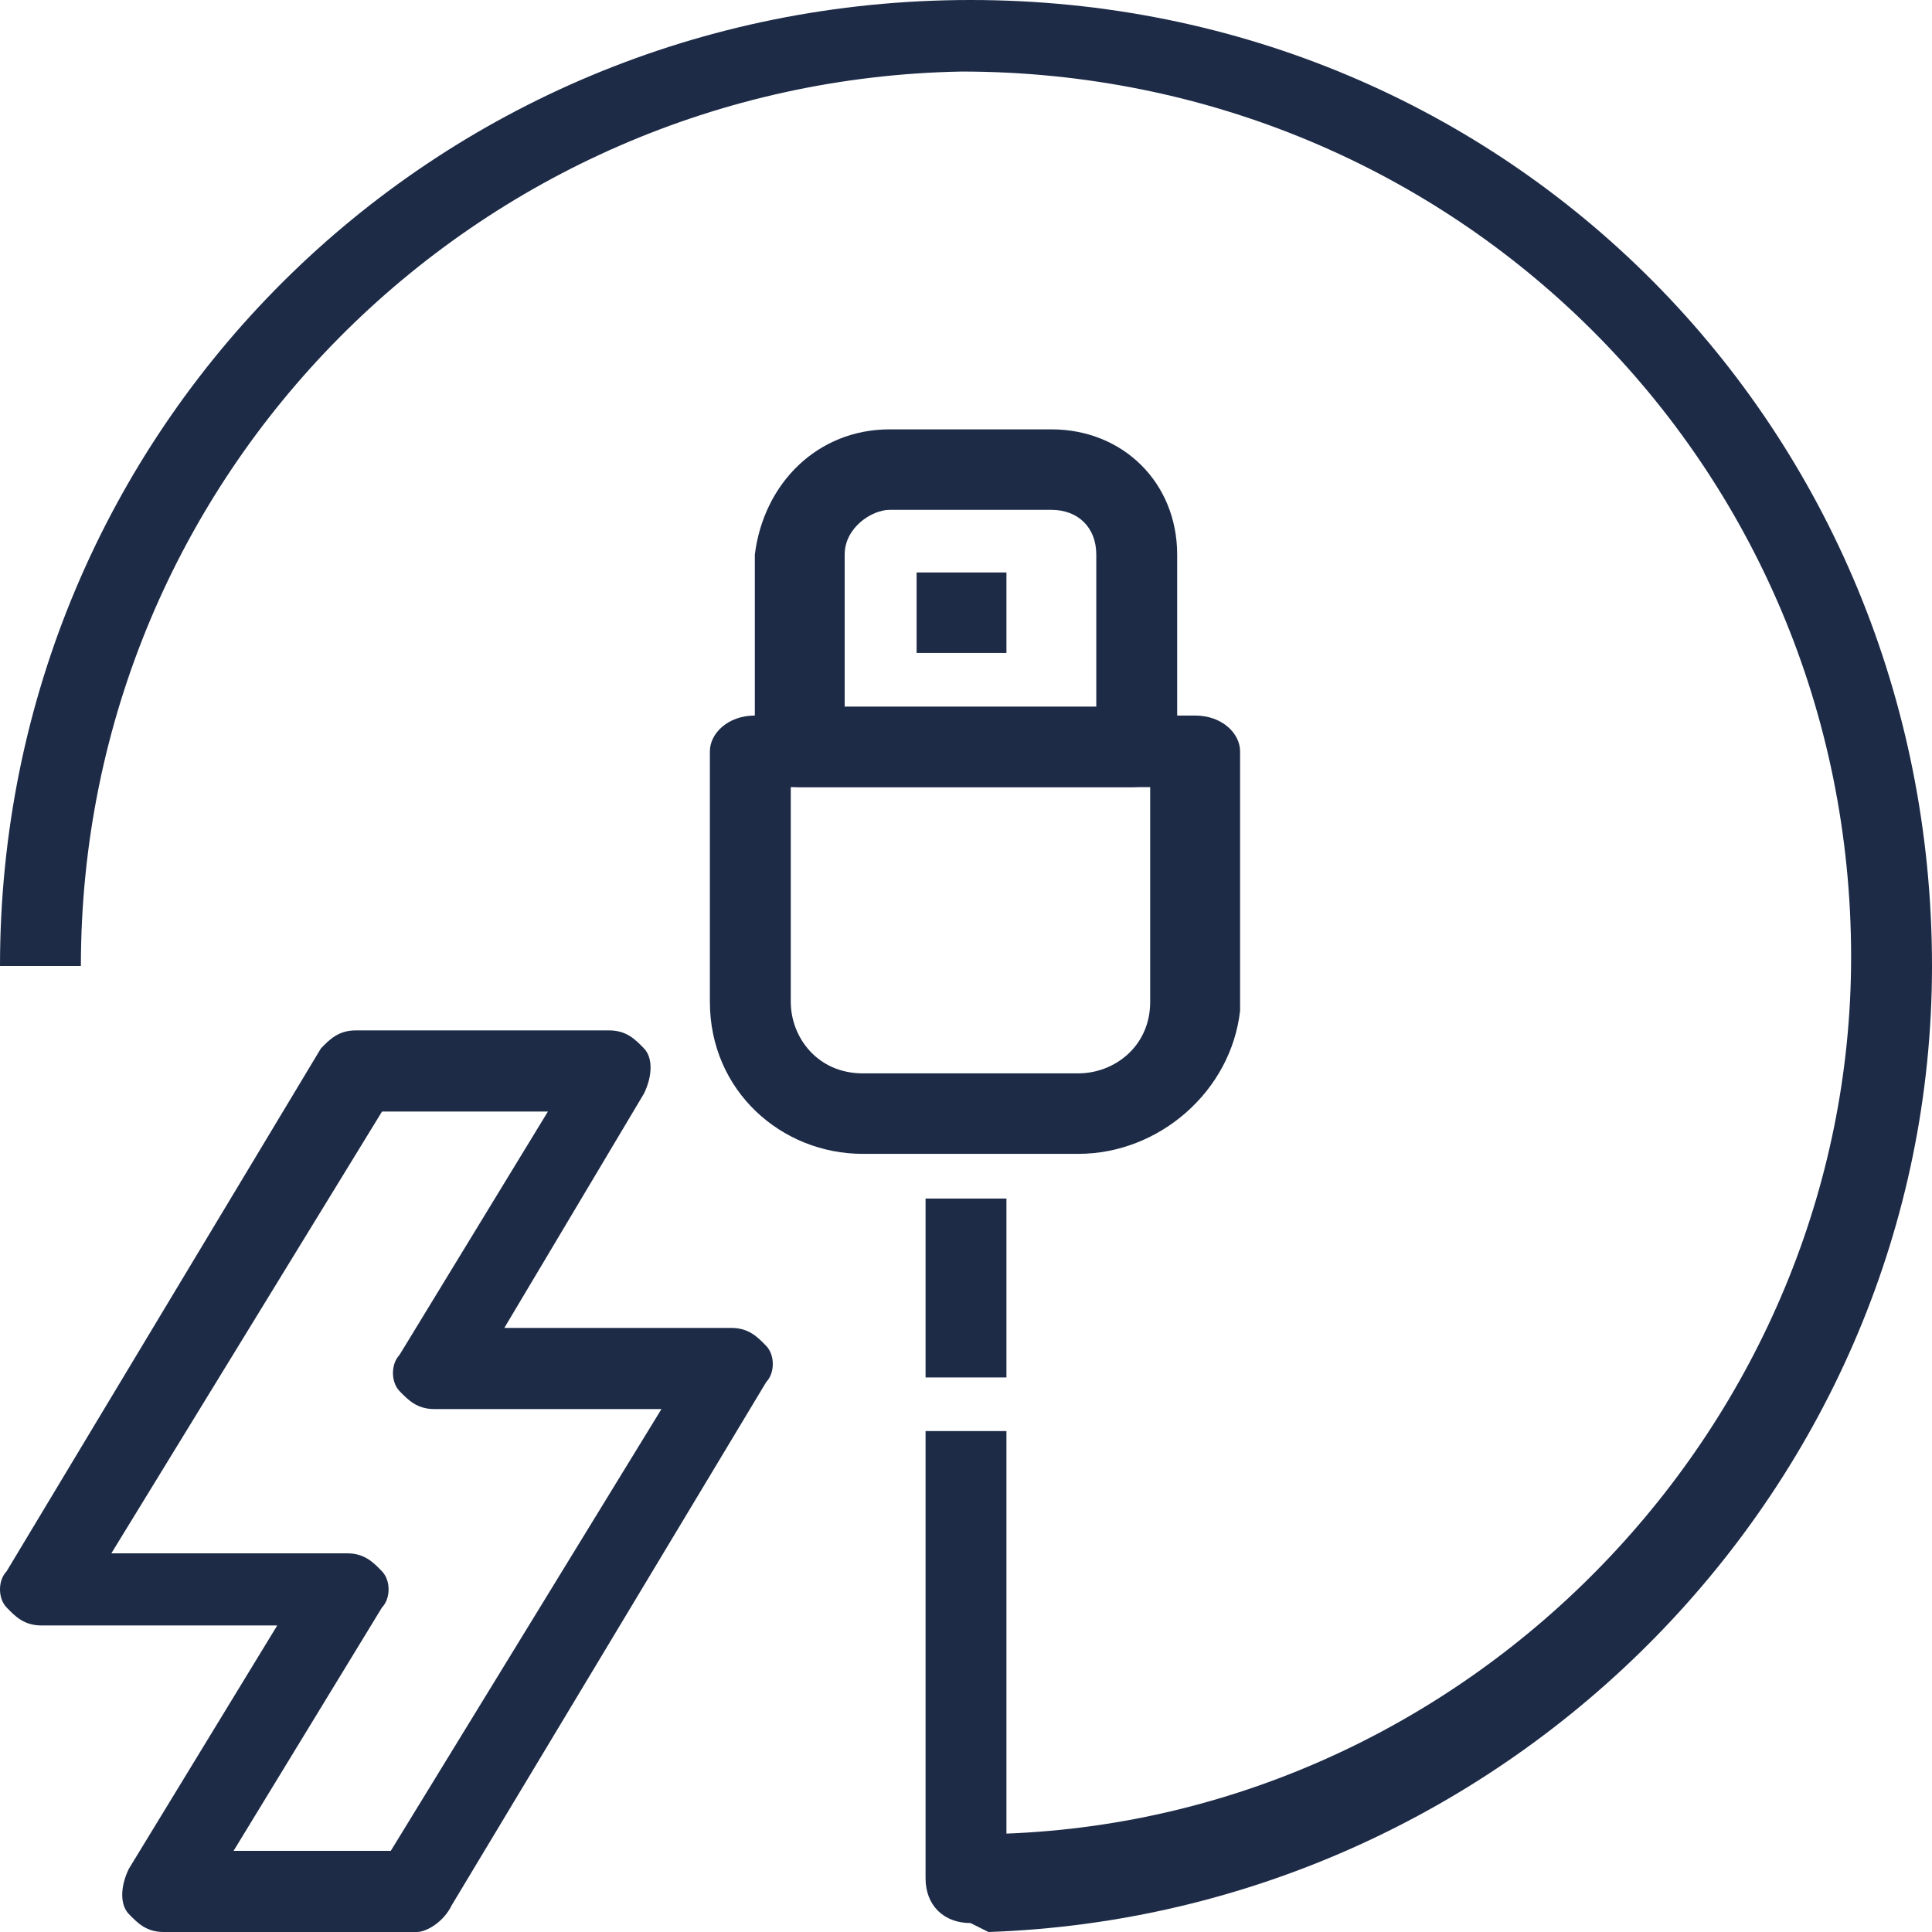 <svg xmlns="http://www.w3.org/2000/svg" width="30" height="30" viewBox="0 0 30 30"><g fill="#1D2B47"><path d="M15.07,29.861 C14.651,29.861 14.372,29.583 14.372,29.167 L14.372,22.222 L15.628,22.222 L15.628,28.472 C22.884,28.194 28.744,22.083 28.744,14.861 C28.744,7.222 22.605,1.111 14.93,1.111 C7.395,1.25 1.256,7.361 1.256,15 L0,15 C0,6.667 6.698,0 15.07,0 C23.442,0 30,6.667 30,15 C30,23.056 23.442,29.722 15.349,30 L15.07,29.861 Z"/><path d="M16.744,17.917 L13.395,17.917 C12.14,17.917 11.023,16.944 11.023,15.556 L11.023,11.667 C11.023,11.389 11.302,11.111 11.721,11.111 L18.558,11.111 C18.977,11.111 19.256,11.389 19.256,11.667 L19.256,15.694 C19.116,16.944 18,17.917 16.744,17.917 Z M12.279,12.222 L12.279,15.556 C12.279,16.111 12.698,16.667 13.395,16.667 L16.744,16.667 C17.302,16.667 17.86,16.25 17.86,15.556 L17.86,12.222 L12.279,12.222 Z"/><path d="M17.581,12.222 L12.419,12.222 C12,12.222 11.721,11.944 11.721,11.528 L11.721,8.611 C11.86,7.5 12.698,6.667 13.814,6.667 L16.326,6.667 C17.442,6.667 18.279,7.5 18.279,8.611 L18.279,11.667 C18.279,11.944 18,12.222 17.581,12.222 Z M13.116,10.972 L17.023,10.972 L17.023,8.611 C17.023,8.194 16.744,7.917 16.326,7.917 L13.814,7.917 C13.535,7.917 13.116,8.194 13.116,8.611 L13.116,10.972 Z"/><rect width="1.256" height="2.778" x="14.372" y="18.611"/><rect width="1.395" height="1.25" x="14.233" y="8.889"/><path d="M6.475,30 L2.542,30 C2.271,30 2.136,29.86 2,29.72 C1.864,29.58 1.864,29.3 2,29.02 L4.305,25.24 L0.644,25.24 C0.373,25.24 0.237,25.1 0.102,24.96 C-0.034,24.82 -0.034,24.54 0.102,24.4 L4.983,16.28 C5.119,16.14 5.254,16 5.525,16 L9.458,16 C9.729,16 9.864,16.14 10,16.28 C10.136,16.42 10.136,16.7 10,16.98 L7.831,20.62 L11.356,20.62 C11.627,20.62 11.763,20.76 11.898,20.9 C12.034,21.04 12.034,21.32 11.898,21.46 L7.017,29.58 C6.881,29.86 6.61,30 6.475,30 Z M3.627,28.74 L6.068,28.74 L10.271,21.88 L6.746,21.88 C6.475,21.88 6.339,21.74 6.203,21.6 C6.068,21.46 6.068,21.18 6.203,21.04 L8.508,17.26 L5.932,17.26 L1.729,24.12 L5.39,24.12 C5.661,24.12 5.797,24.26 5.932,24.4 C6.068,24.54 6.068,24.82 5.932,24.96 L3.627,28.74 Z"/></g></svg>